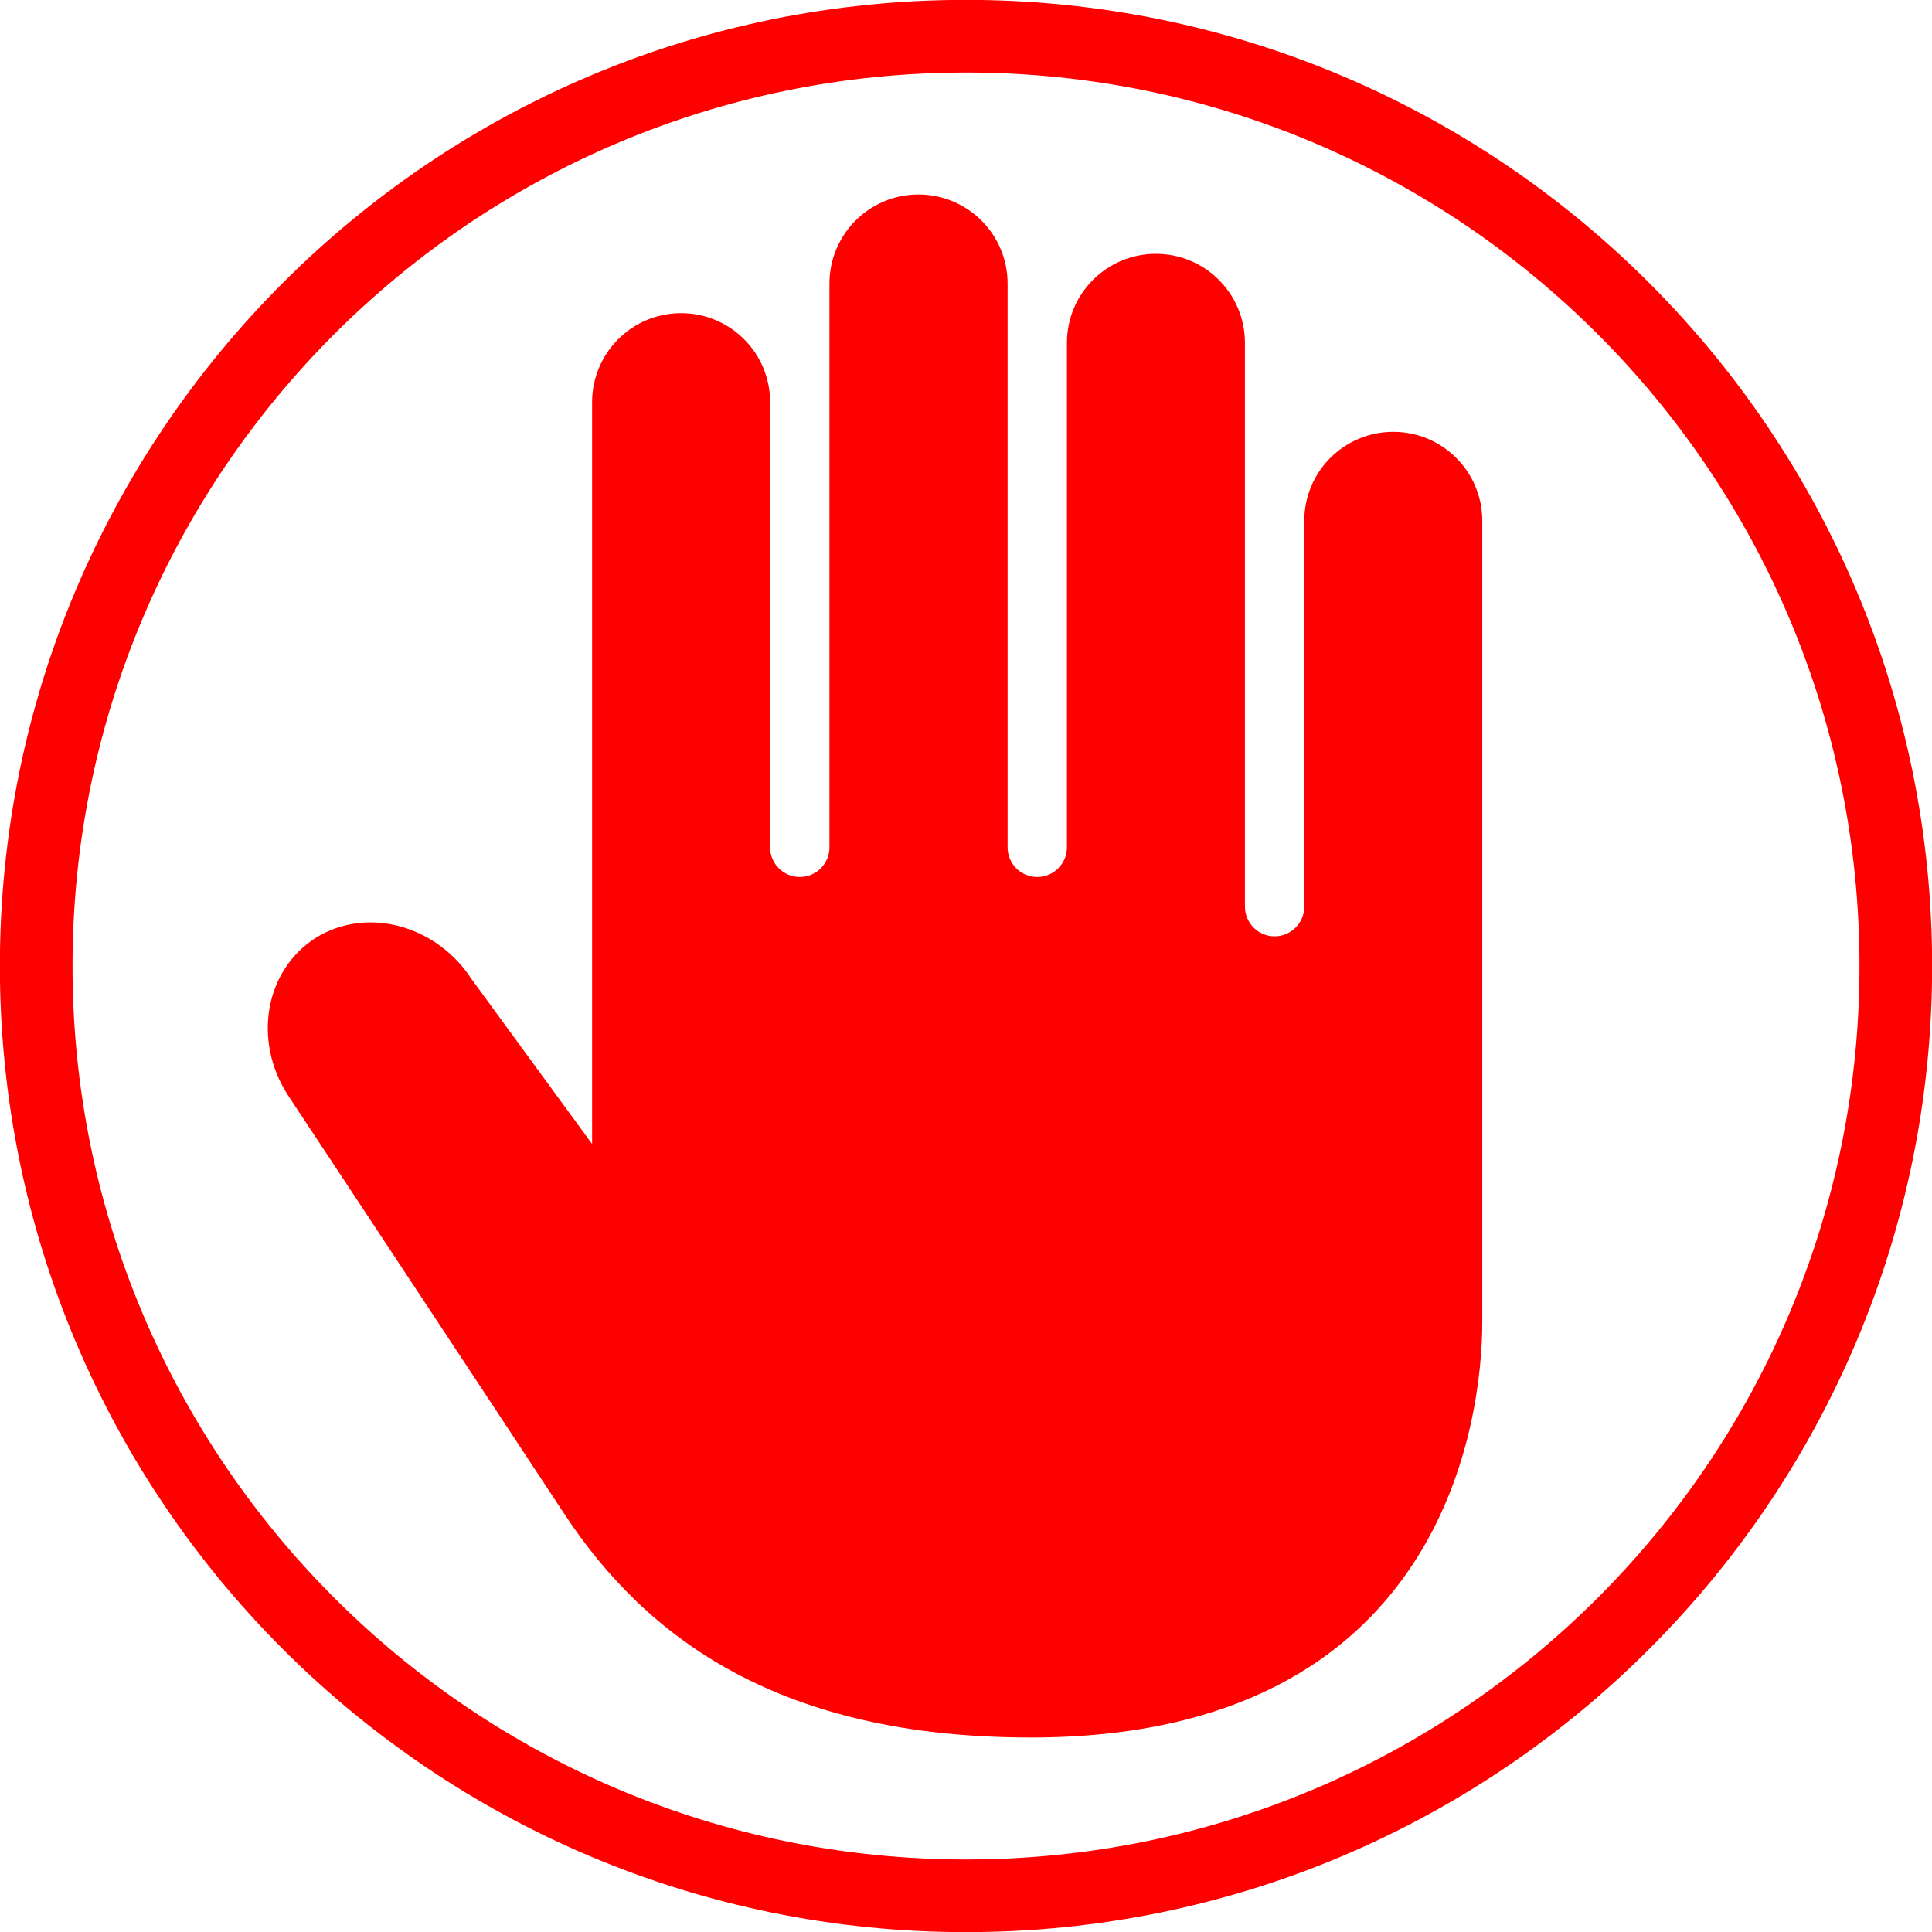 <?xml version="1.0" encoding="UTF-8"?>
<!DOCTYPE svg PUBLIC "-//W3C//DTD SVG 1.1//EN" "http://www.w3.org/Graphics/SVG/1.1/DTD/svg11.dtd">
<!-- Creator: CorelDRAW 2018 (64-Bit) -->
<svg xmlns="http://www.w3.org/2000/svg" xml:space="preserve" width="5.524mm" height="5.524mm" version="1.1" style="shape-rendering:geometricPrecision; text-rendering:geometricPrecision; image-rendering:optimizeQuality; fill-rule:evenodd; clip-rule:evenodd"
viewBox="0 0 152.38 152.38"
 xmlns:xlink="http://www.w3.org/1999/xlink">
 <defs>
  <style type="text/css">
   <![CDATA[
    .fil0 {fill:red}
   ]]>
  </style>
 </defs>
 <g id="Layer_x0020_1">
  <path class="fil0" d="M5.72 76.19c0,-38.92 31.55,-70.47 70.47,-70.47 38.92,0 70.47,31.55 70.47,70.47 0,38.92 -31.55,70.47 -70.47,70.47 -38.92,0 -70.47,-31.55 -70.47,-70.47zm75.59 60.85c32.68,0 35.6,-25.24 35.6,-32.77 0,-7.53 0,-63.19 0,-63.19 0,-3.88 -3.14,-7.02 -7.02,-7.02 -3.88,0 -7.02,3.14 -7.02,7.02l0 30.43c0,1.29 -1.05,2.34 -2.34,2.34 -1.29,0 -2.34,-1.05 -2.34,-2.34l0 -44.47c0,-3.88 -3.14,-7.02 -7.02,-7.02 -3.88,0 -7.02,3.14 -7.02,7.02l0 39.79c0,1.29 -1.05,2.34 -2.34,2.34 -1.3,0 -2.34,-1.05 -2.34,-2.34l0 -44.47c0,-3.88 -3.15,-7.02 -7.03,-7.02 -3.87,0 -7.02,3.14 -7.02,7.02l0 44.47c0,1.29 -1.04,2.34 -2.34,2.34 -1.29,0 -2.34,-1.05 -2.34,-2.34l0 -35.11c0,-3.88 -3.14,-7.02 -7.02,-7.02 -3.87,0 -7.02,3.14 -7.02,7.02l0 58.51 -9.48 -12.97c-2.81,-4.33 -8.29,-5.78 -12.3,-3.3 -4.01,2.54 -5,8.07 -2.23,12.39 0,0 15.29,23.13 21.81,33.04 6.51,9.9 17.07,17.65 36.81,17.65zm71.08 -60.85c0,-42.08 -34.12,-76.2 -76.2,-76.2 -42.08,0 -76.2,34.12 -76.2,76.2 0,42.08 34.12,76.2 76.2,76.2 42.08,0 76.2,-34.12 76.2,-76.2z"/>
 </g>
</svg>
